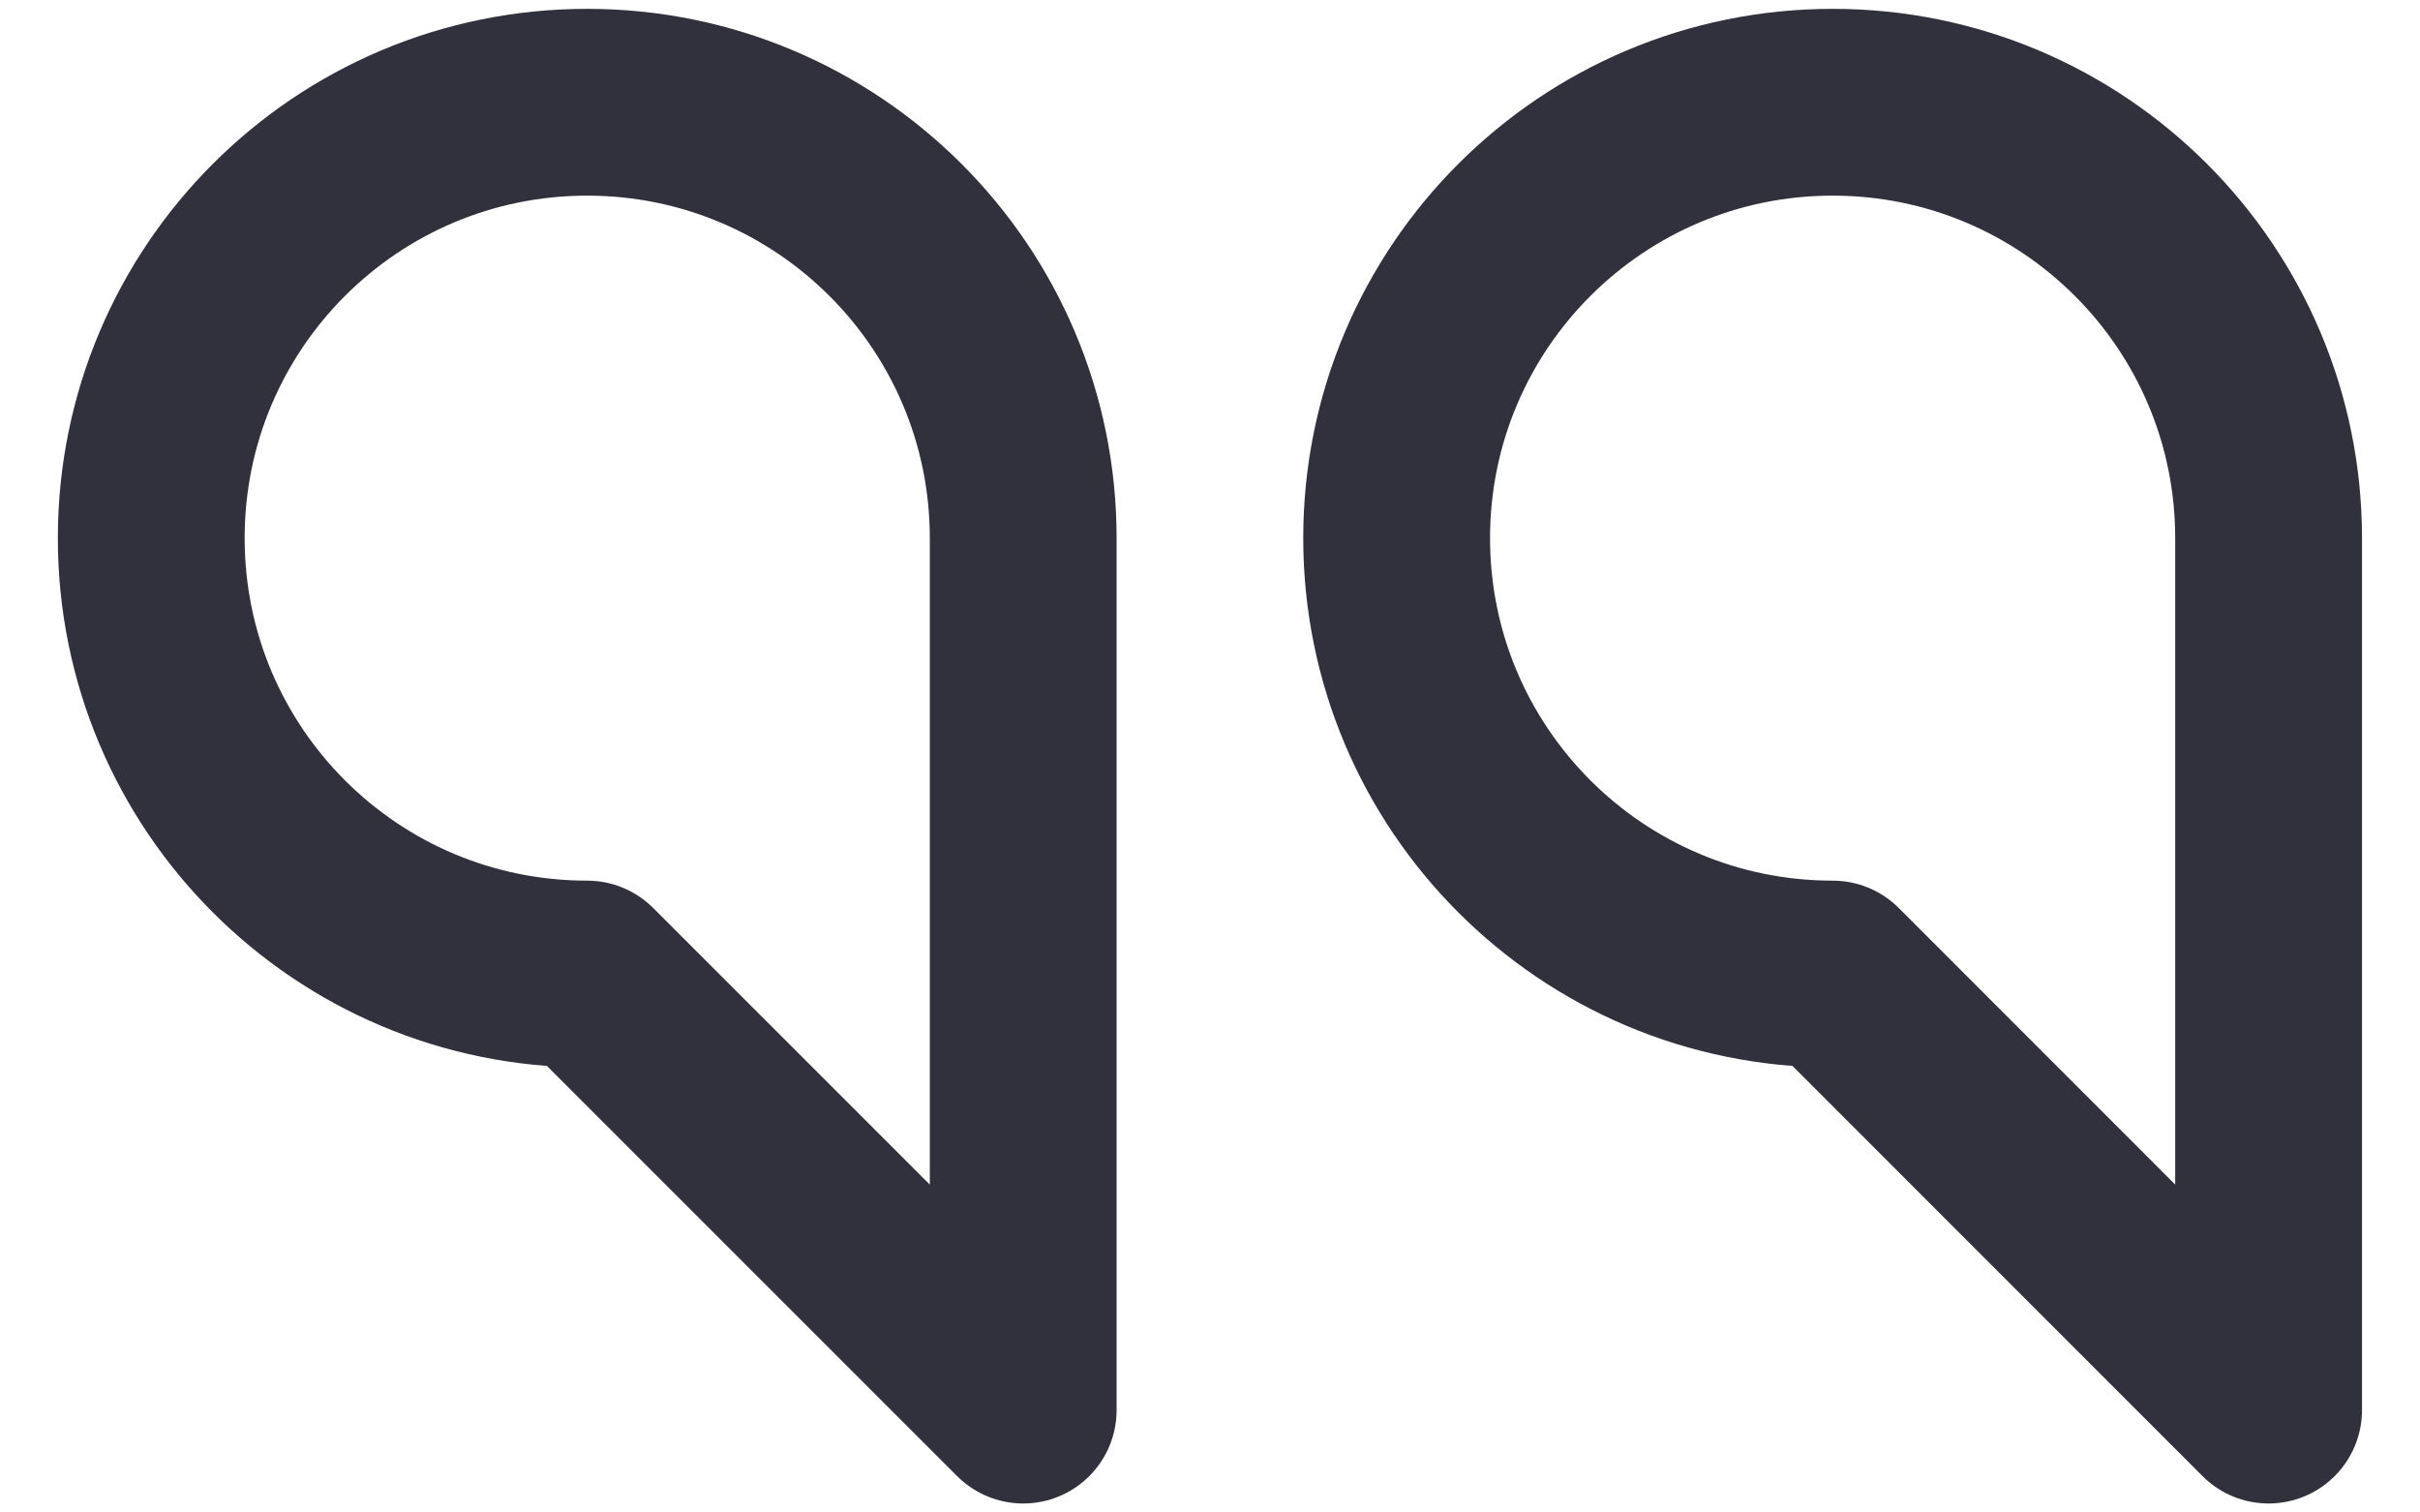 <svg width="16" height="10" viewBox="0 0 16 10" fill="none" xmlns="http://www.w3.org/2000/svg">
<g id="Group 1000001892">
<path id="Vector" d="M9.234 3.558C9.234 5.15 10.525 6.44 12.117 6.44L14.999 9.323V3.558C14.999 1.966 13.709 0.676 12.117 0.676C10.525 0.676 9.234 1.966 9.234 3.558Z" stroke="#30313D" stroke-width="1.235" stroke-linejoin="round"/>
<path id="Vector_2" d="M1 3.558C1 5.15 2.29 6.44 3.882 6.44L6.765 9.323V3.558C6.765 1.966 5.474 0.676 3.882 0.676C2.29 0.676 1 1.966 1 3.558Z" stroke="#30313D" stroke-width="1.235" stroke-linejoin="round"/>
</g>
</svg>
